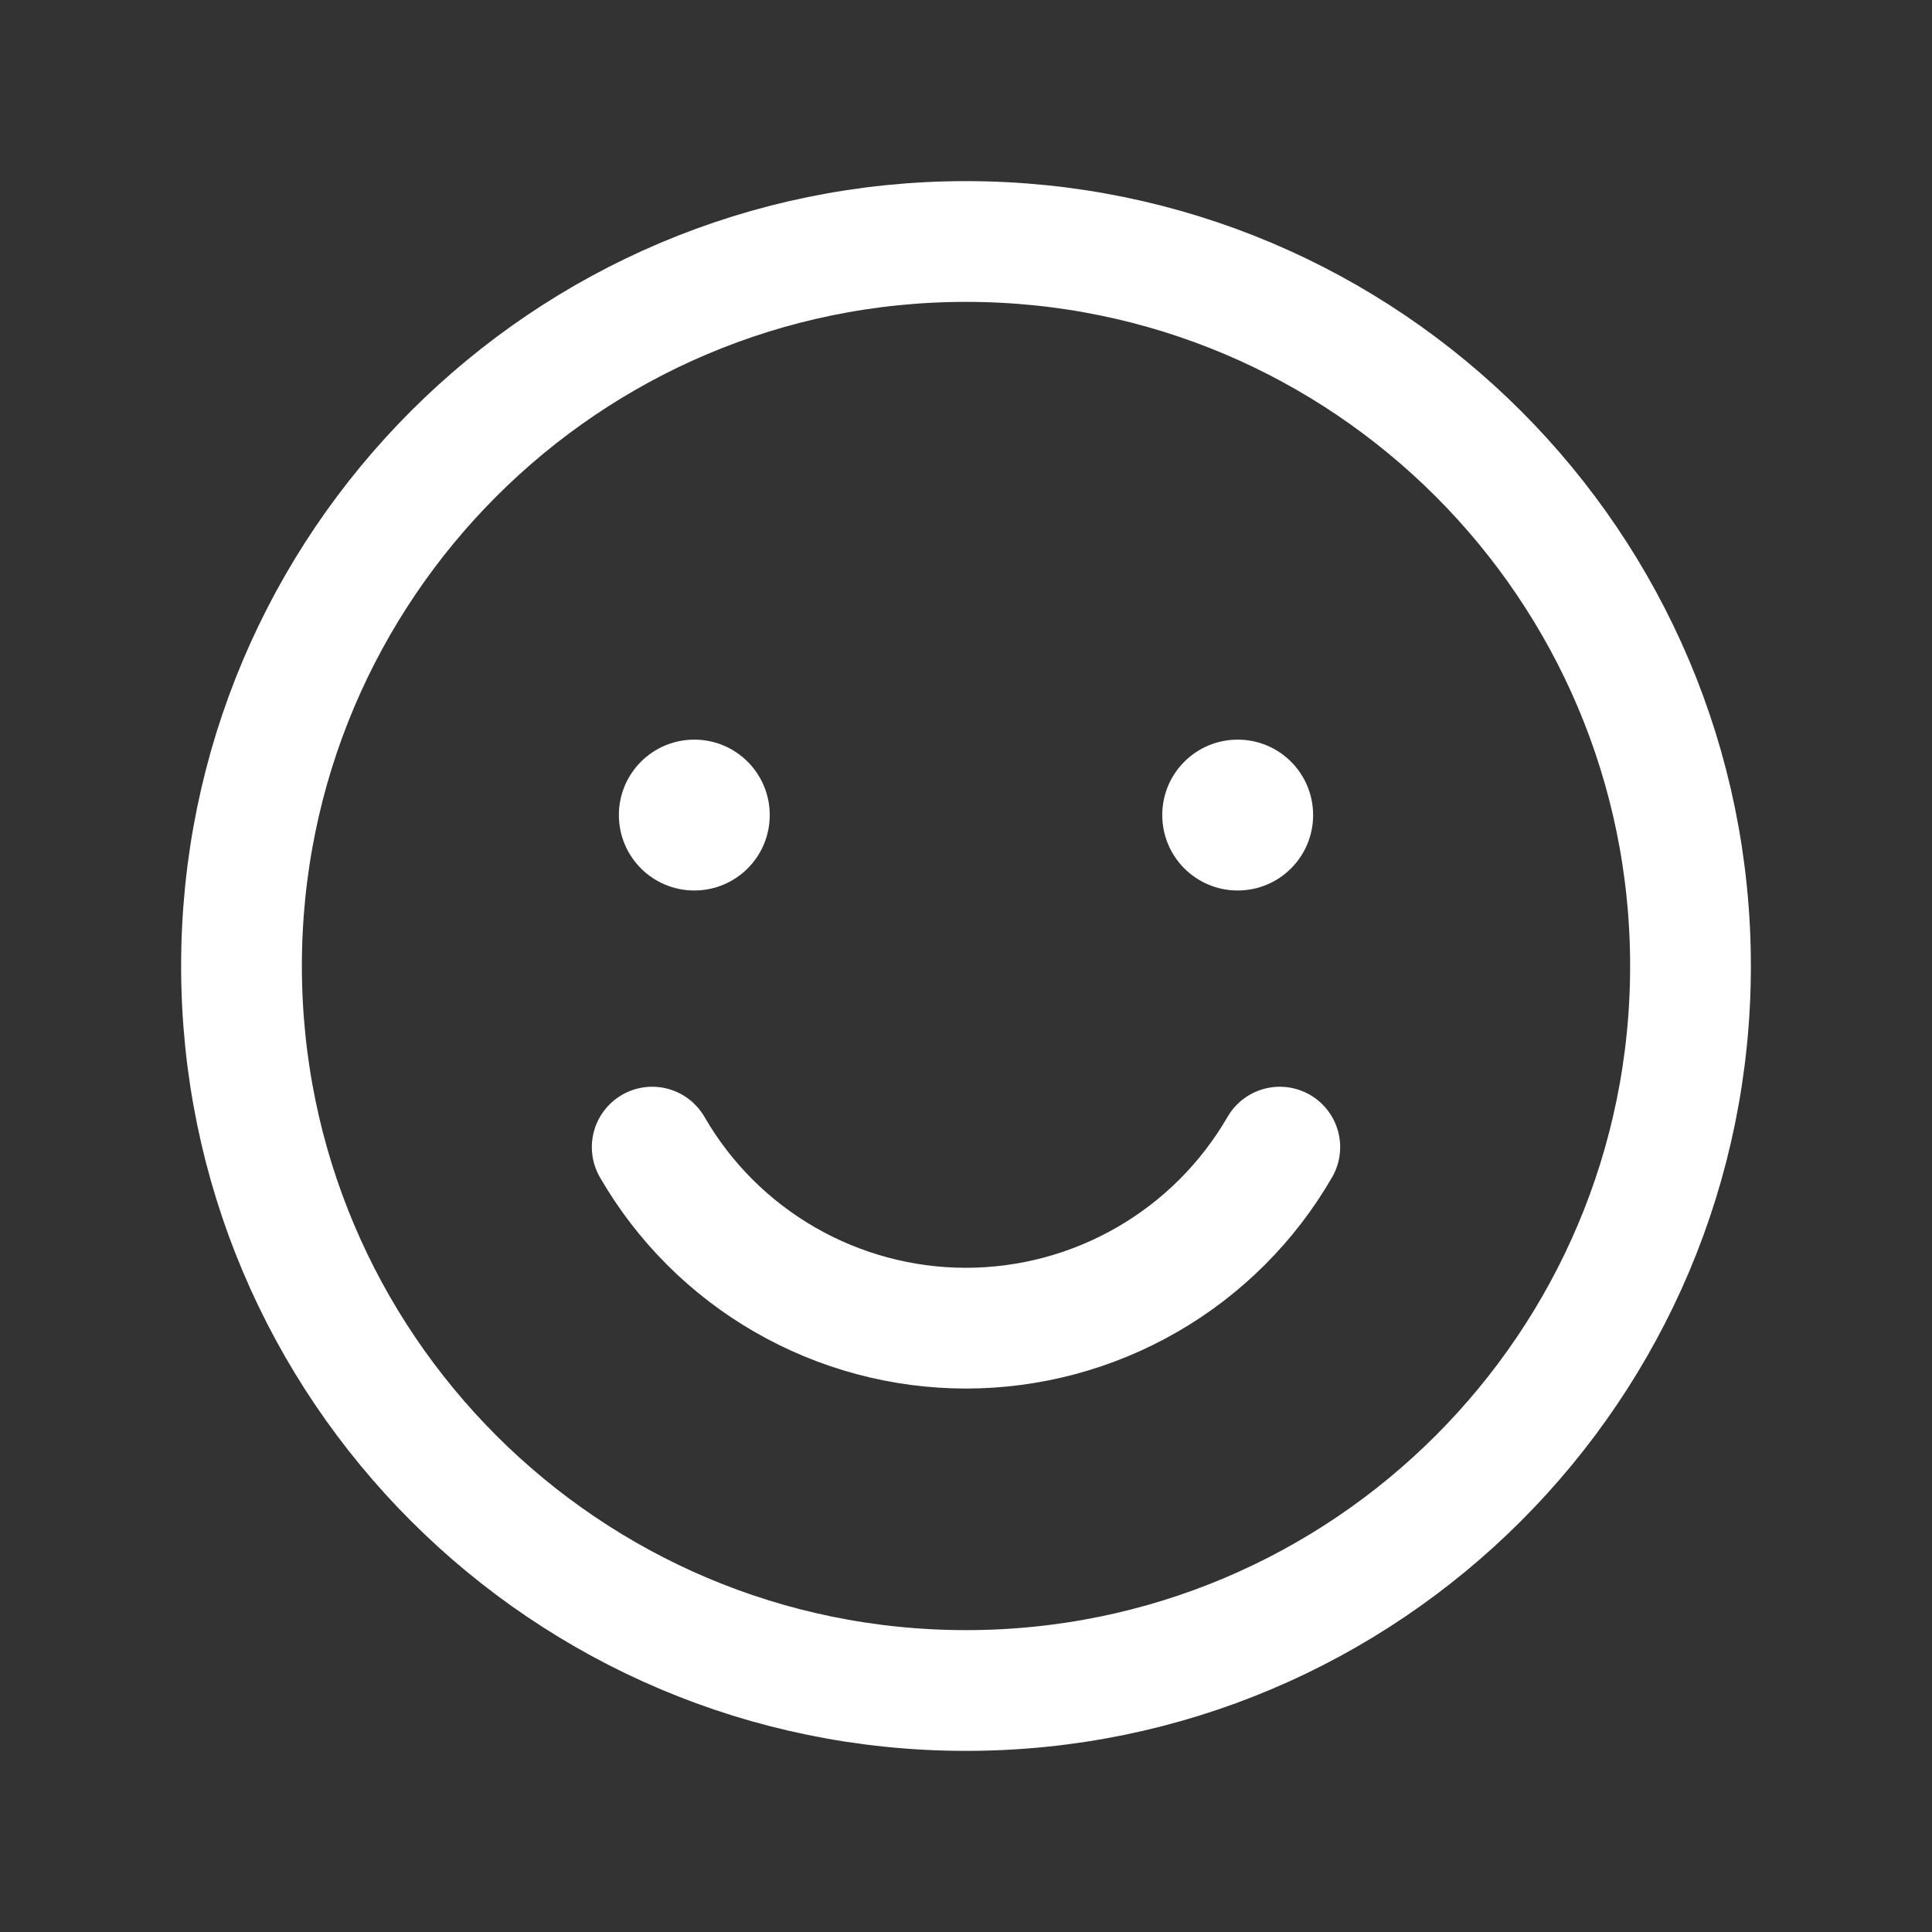 <svg width="24" height="24" viewBox="0 0 24 24" fill="none" xmlns="http://www.w3.org/2000/svg">
<rect x="0" y="0" width="24" height="24" fill="#333333" stroke="none"/>
<path d="M12 21C16.971 21 21 16.971 21 12C21 7.029 16.971 3 12 3C7.029 3 3 7.029 3 12C3 16.971 7.029 21 12 21Z" stroke="white" stroke-width="1.5" stroke-linecap="round" stroke-linejoin="round"/>
<path d="M15.898 14.25C15.502 14.934 14.934 15.502 14.25 15.896C13.565 16.291 12.789 16.499 11.999 16.499C11.21 16.499 10.434 16.291 9.749 15.896C9.065 15.502 8.497 14.934 8.102 14.25" stroke="white" stroke-width="1.5" stroke-linecap="round" stroke-linejoin="round"/>
<path d="M8.625 11.062C9.143 11.062 9.562 10.643 9.562 10.125C9.562 9.607 9.143 9.188 8.625 9.188C8.107 9.188 7.688 9.607 7.688 10.125C7.688 10.643 8.107 11.062 8.625 11.062Z" fill="white"/>
<path d="M15.375 11.062C15.893 11.062 16.312 10.643 16.312 10.125C16.312 9.607 15.893 9.188 15.375 9.188C14.857 9.188 14.438 9.607 14.438 10.125C14.438 10.643 14.857 11.062 15.375 11.062Z" fill="white"/>
</svg>
